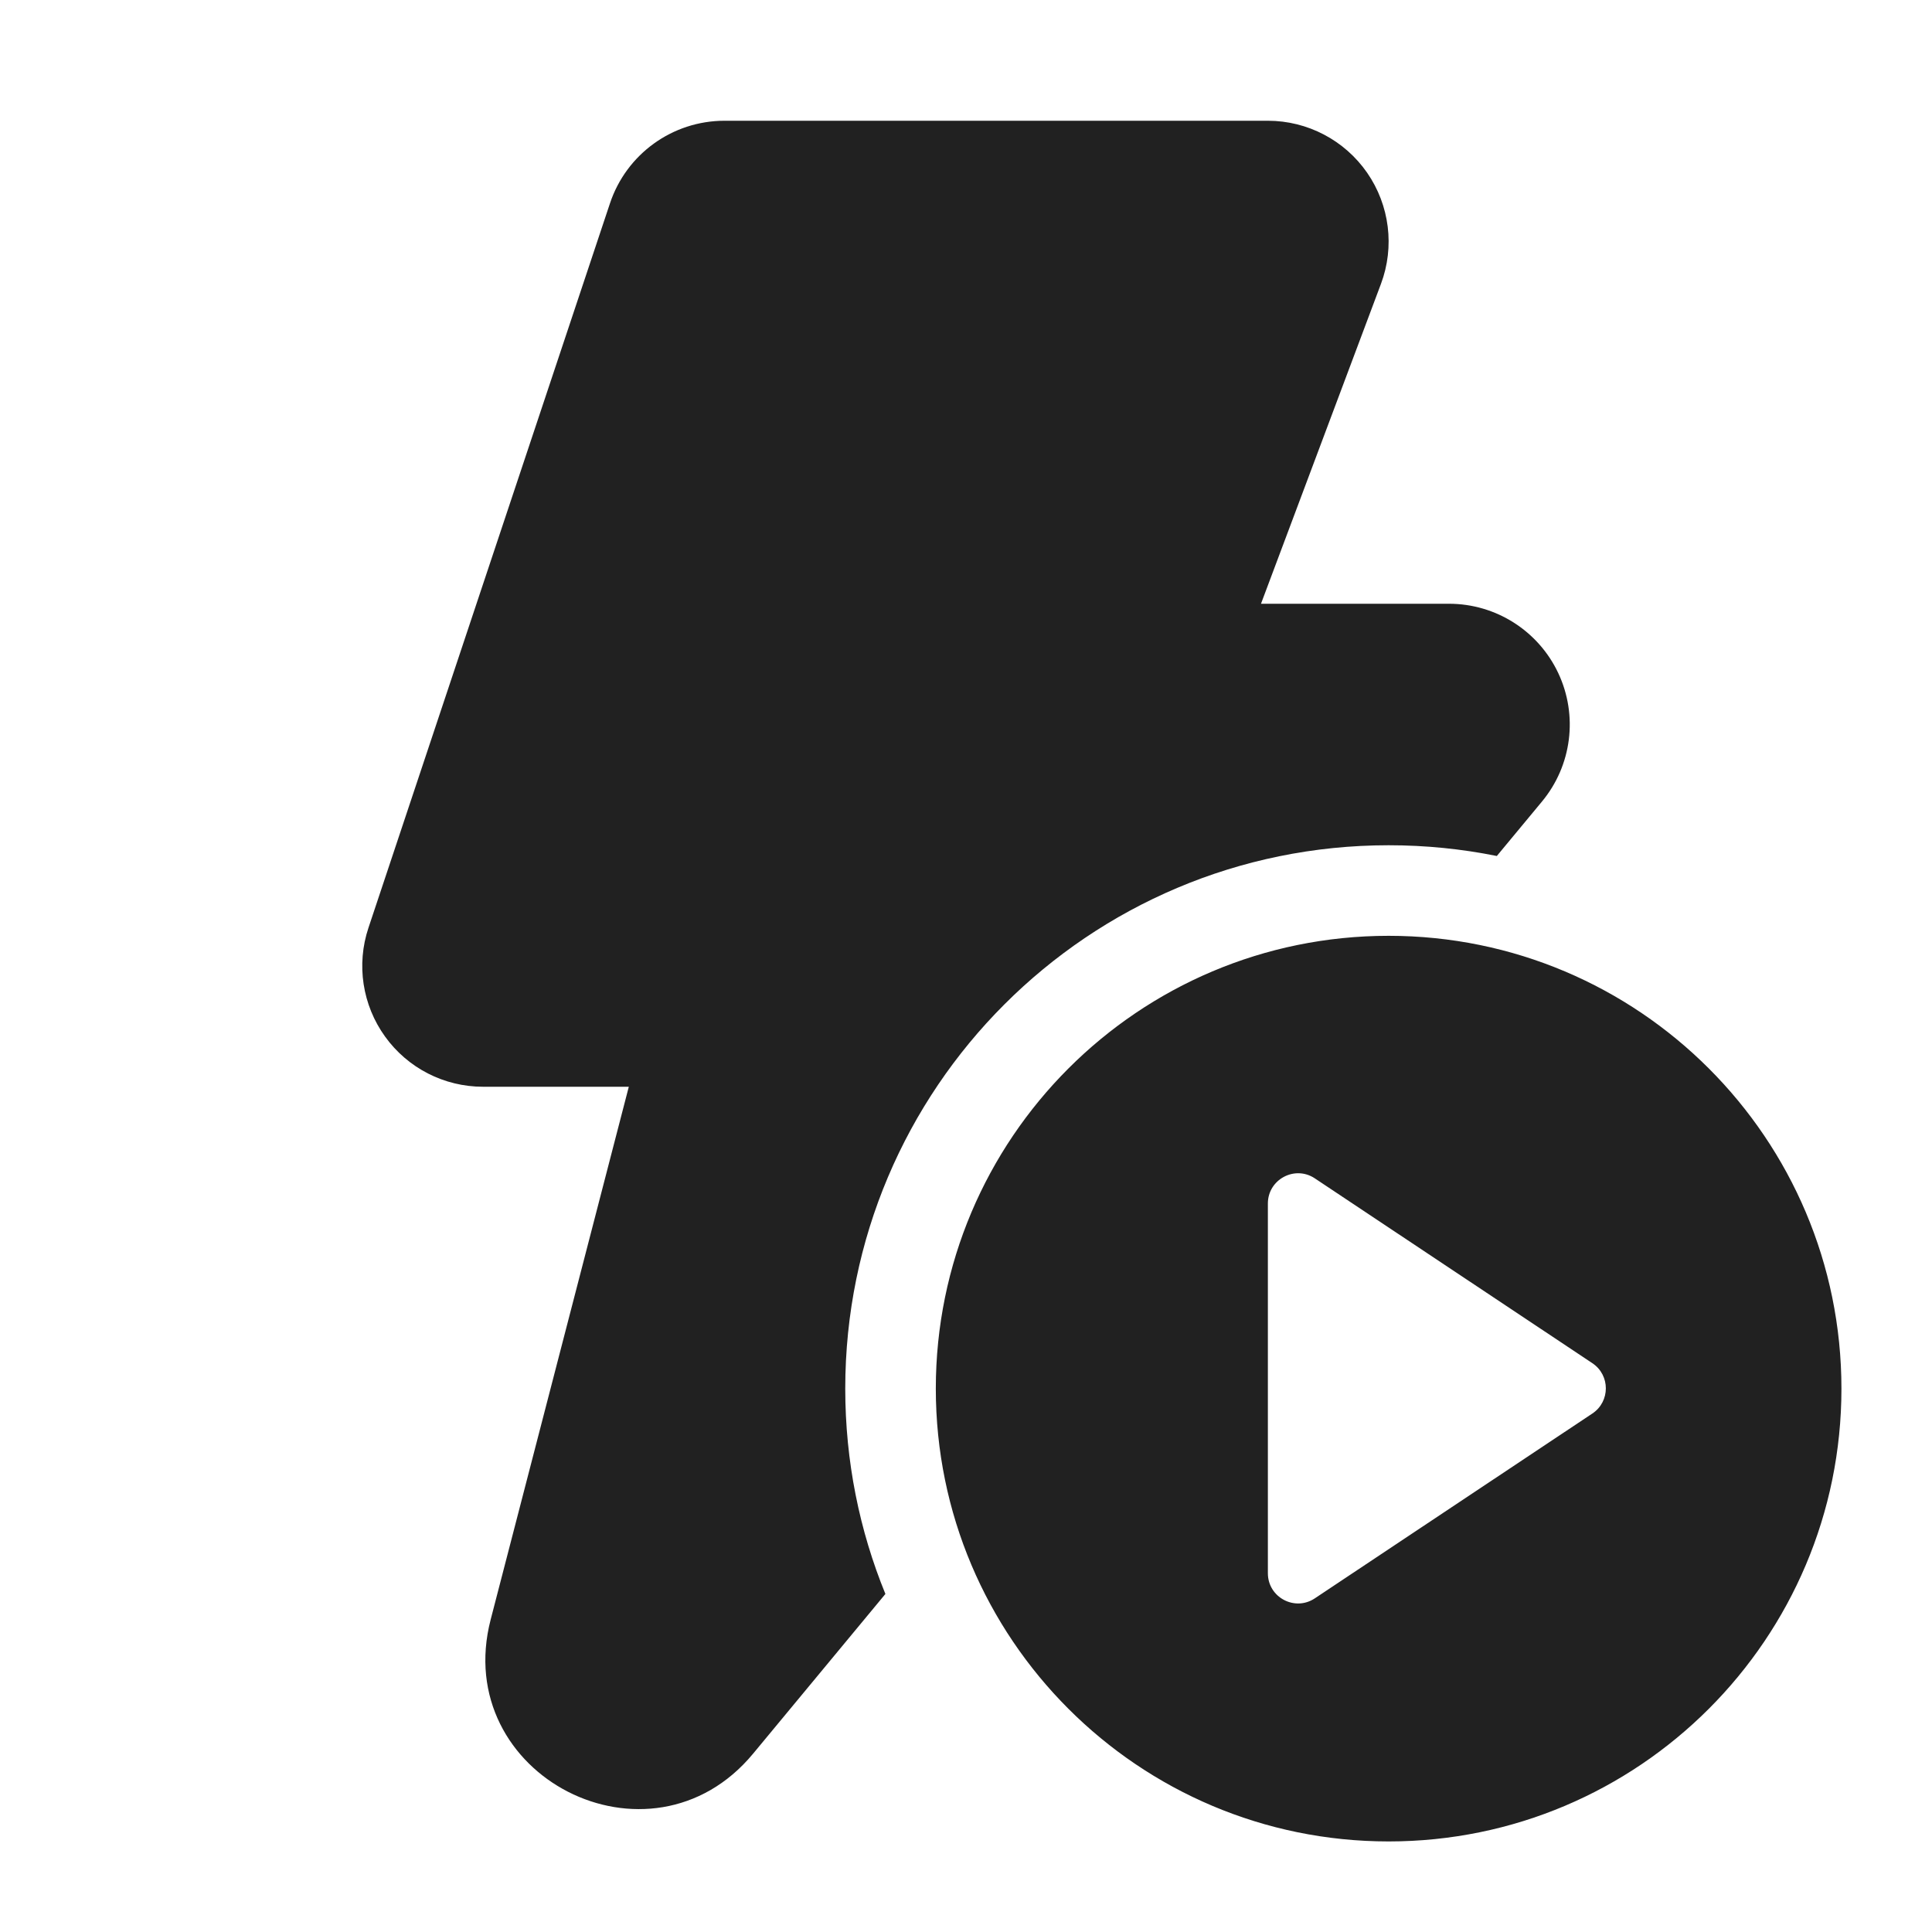<svg width="32" height="32" viewBox="0 0 32 32" fill="none" xmlns="http://www.w3.org/2000/svg">
<path d="M12 2C11.139 2 10.375 2.551 10.103 3.368L6.103 15.367C5.899 15.977 6.002 16.648 6.378 17.169C6.753 17.691 7.357 18 8 18H10.415L8.127 26.825C7.457 29.412 10.767 31.105 12.473 29.047L14.665 26.401C14.236 25.352 14 24.203 14 23C14 18.029 18.029 14 23 14C23.614 14 24.213 14.061 24.792 14.178L25.54 13.276C26.035 12.679 26.14 11.851 25.81 11.149C25.48 10.448 24.775 10 24 10H20.886L22.873 4.702C23.103 4.088 23.017 3.4 22.644 2.861C22.27 2.322 21.656 2 21 2H12ZM30.5 23C30.5 27.142 27.142 30.5 23 30.5C18.858 30.5 15.5 27.142 15.5 23C15.5 18.858 18.858 15.5 23 15.5C27.142 15.5 30.5 18.858 30.5 23ZM21 26.058C21 26.457 21.445 26.695 21.777 26.474L26.375 23.412C26.672 23.214 26.672 22.777 26.375 22.579L21.777 19.517C21.445 19.296 21 19.535 21 19.934V26.058Z" fill="#212121"/>
</svg>
